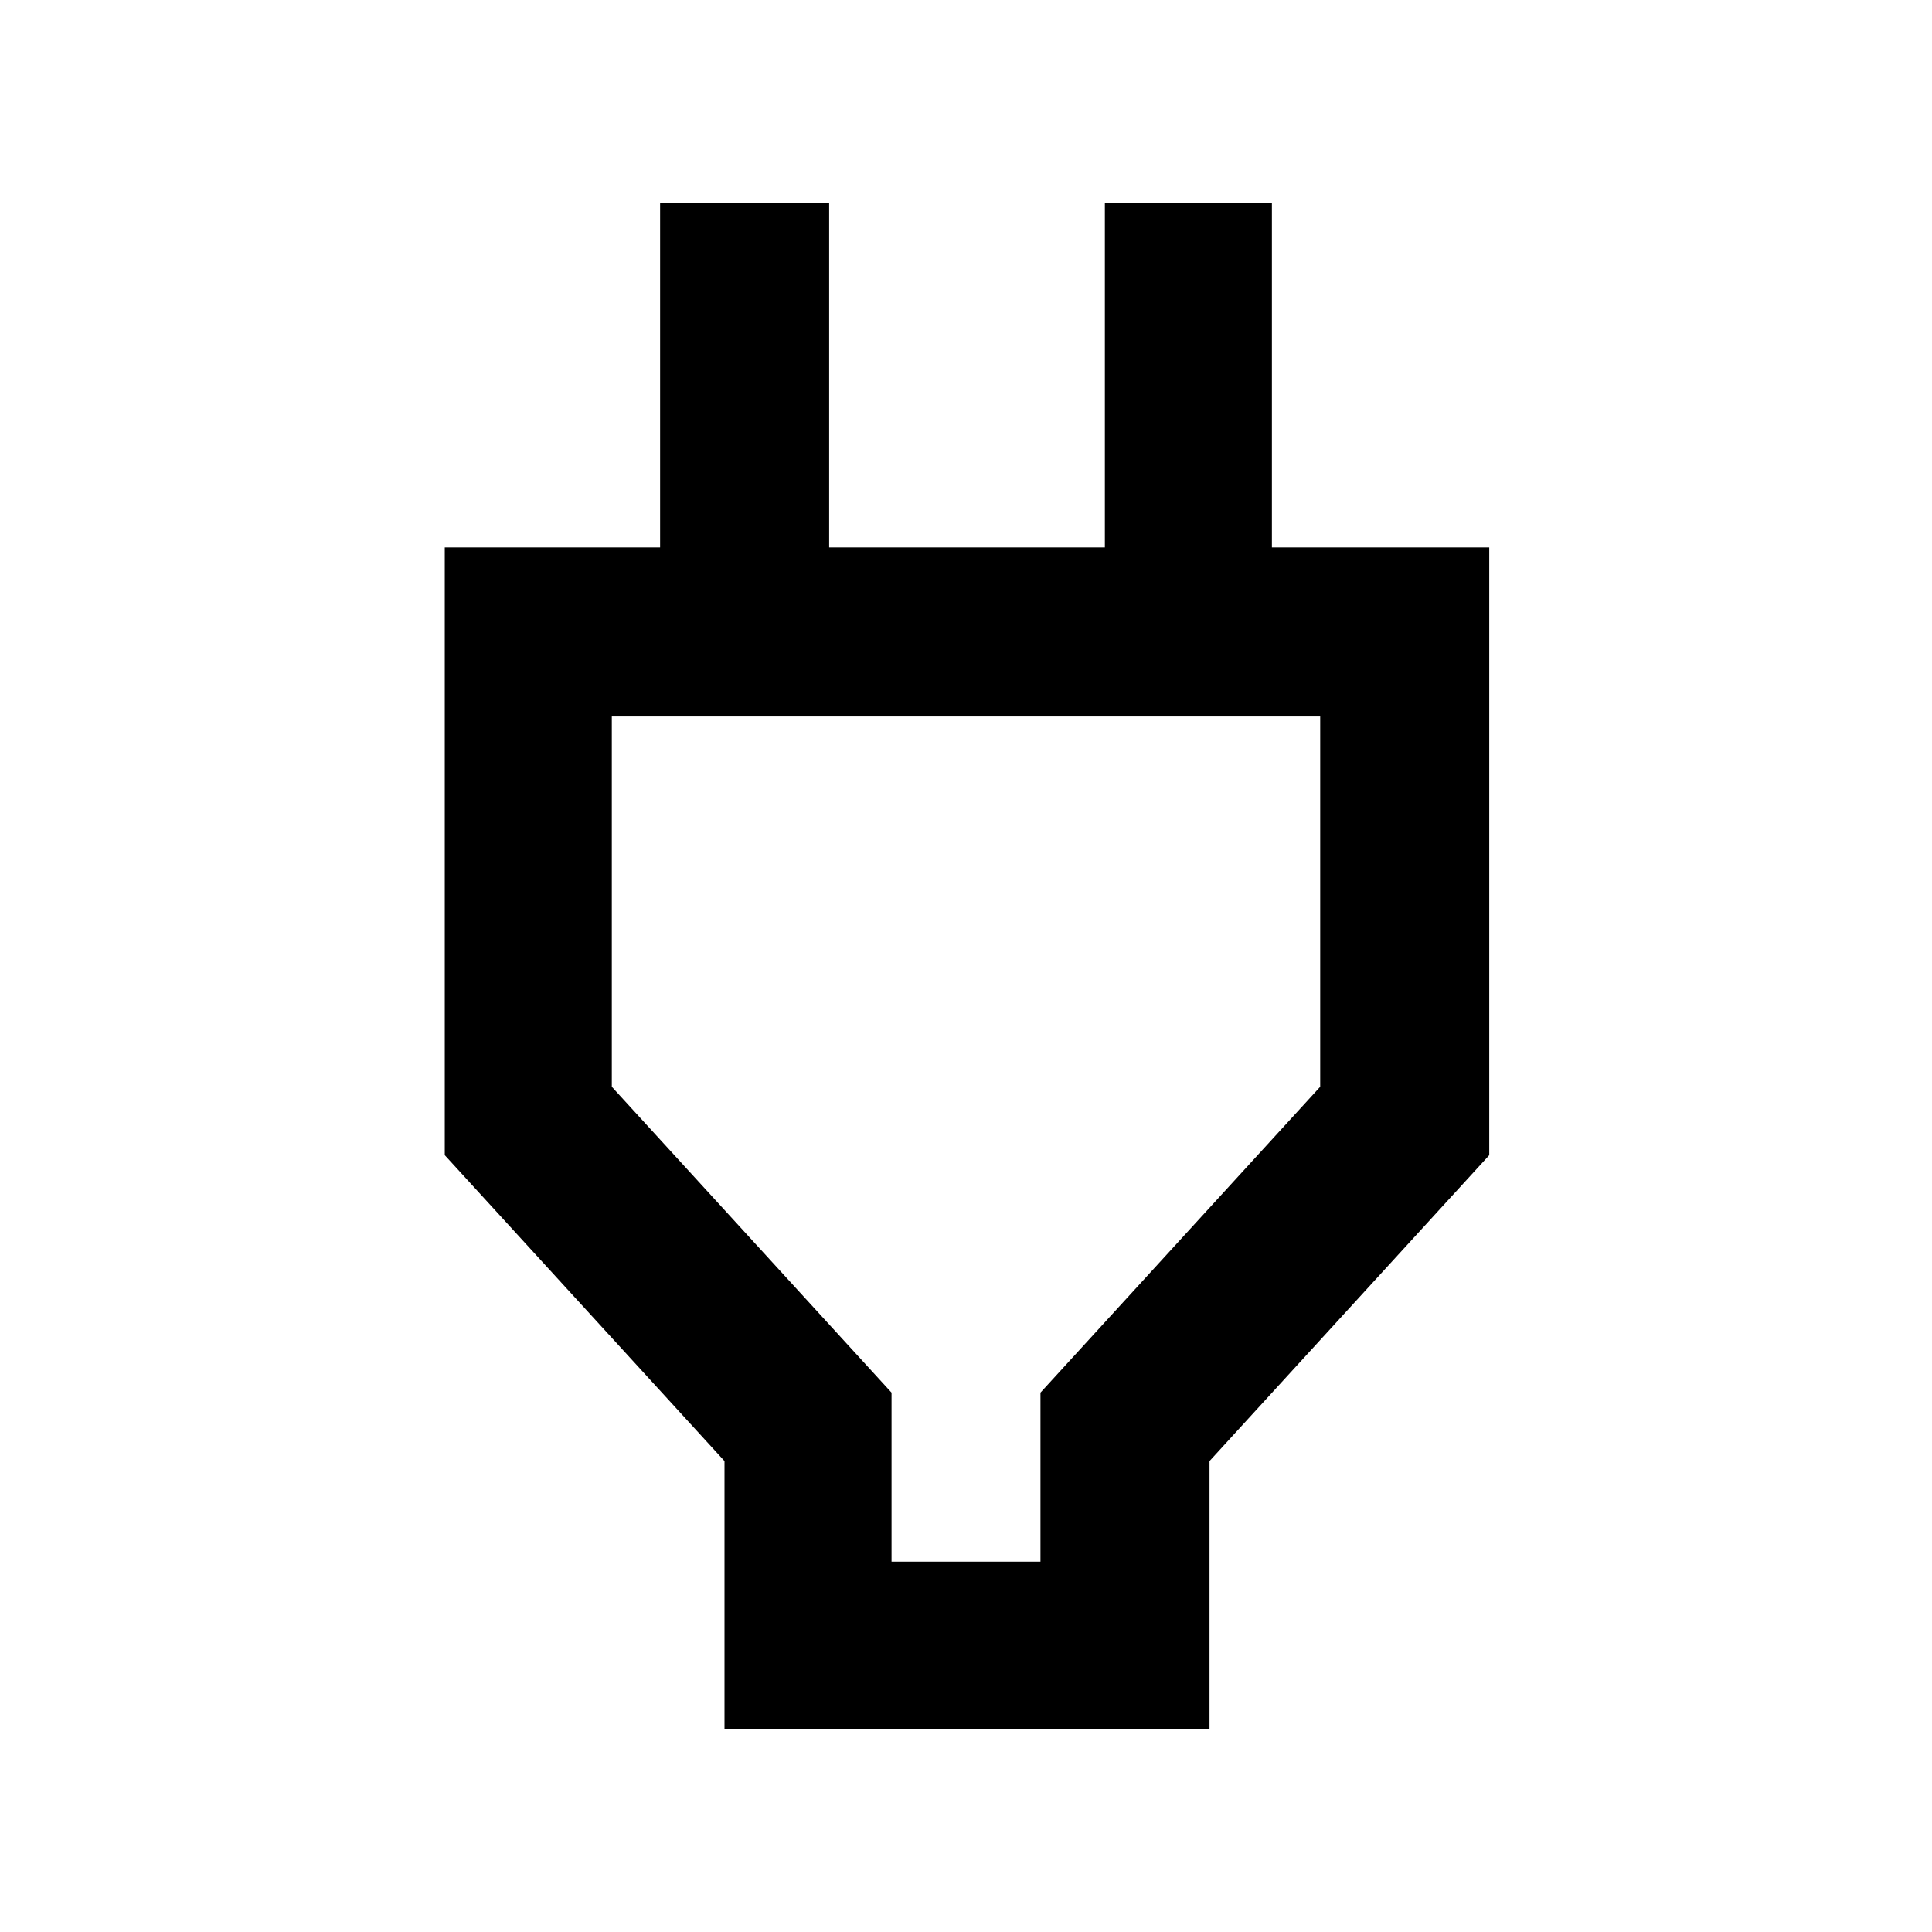 <svg xmlns="http://www.w3.org/2000/svg" height="48" width="48"><path d="M22.15 38.8H25.85V34.6L32.8 27V17.8H15.2V27L22.15 34.6ZM18 42.95V36.3L11.05 28.7V13.6H16.4V5.05H20.6V13.6H27.45V5.05H31.6V13.6H37V28.7L30.05 36.3V42.95ZM24 28.25V17.8V28.25Z"/></svg>